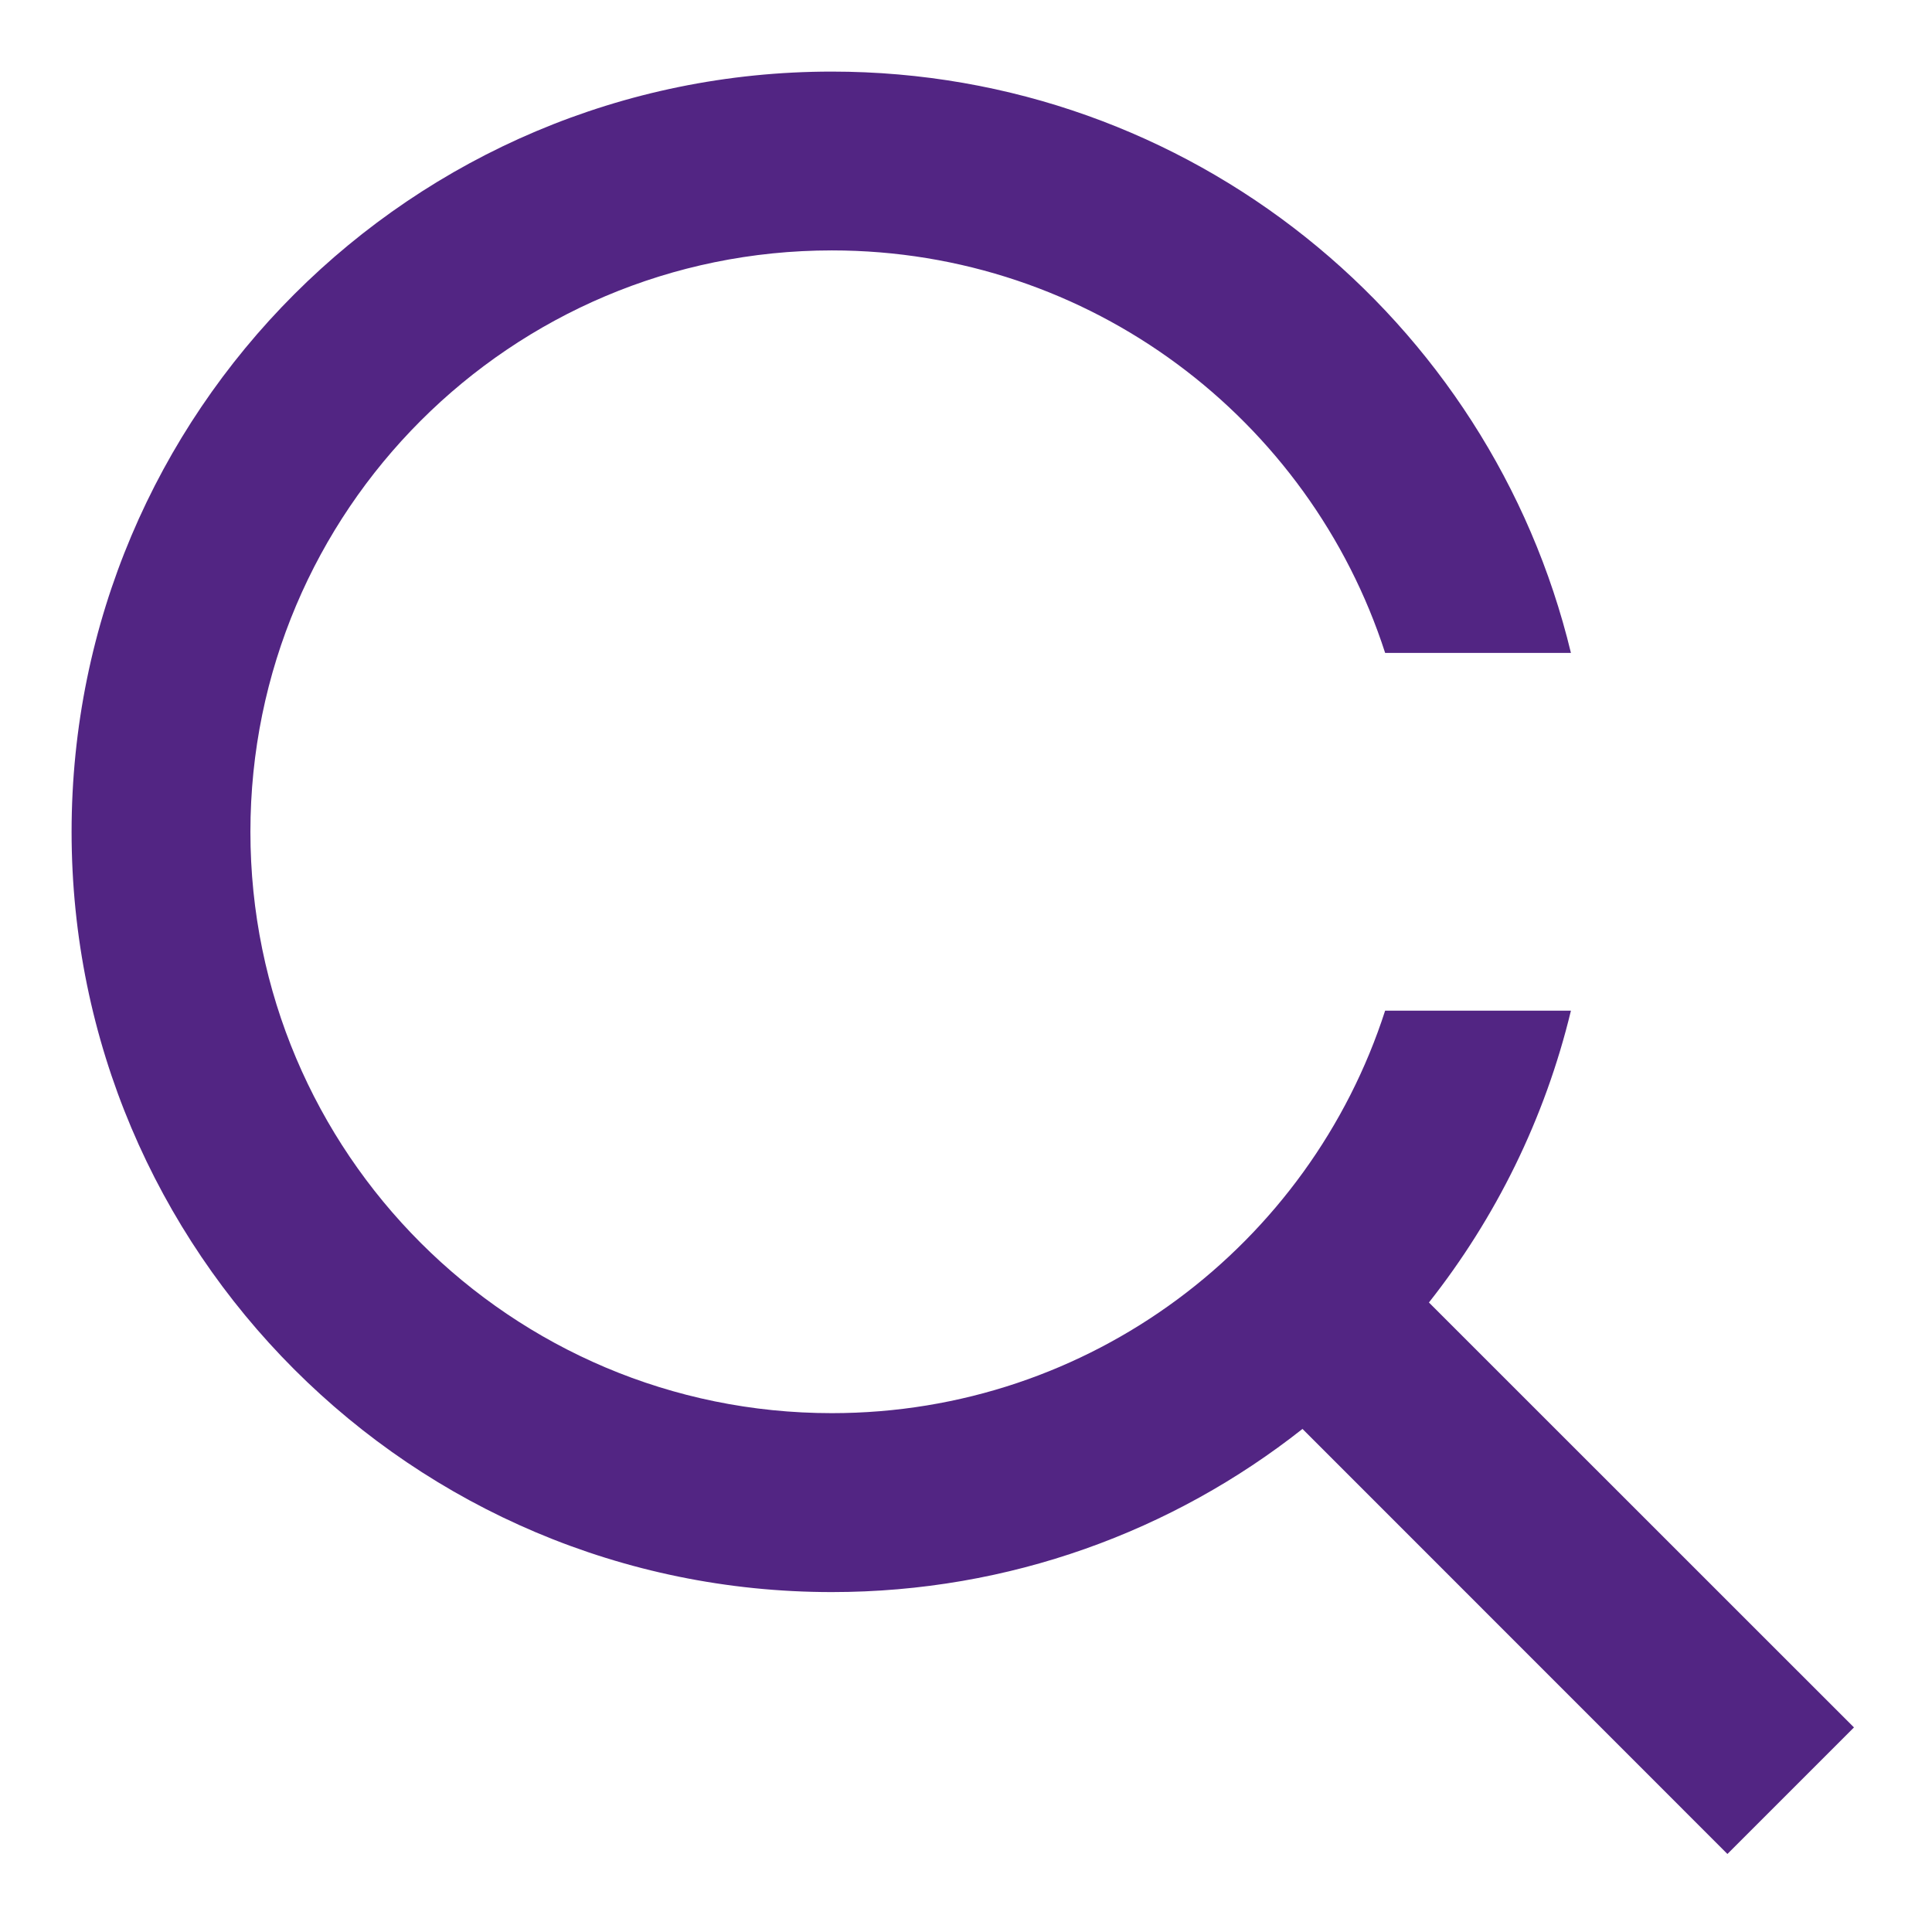 <svg width="18" height="18" viewBox="0 0 18 18" fill="none" xmlns="http://www.w3.org/2000/svg">
<path d="M0.667 7.75C0.667 11.662 3.838 14.833 7.75 14.833C9.406 14.833 10.929 14.265 12.135 13.313L16.094 17.273L17.273 16.094L13.313 12.135C13.935 11.347 14.393 10.424 14.636 9.416H12.905C12.203 11.593 10.16 13.166 7.75 13.166C4.759 13.166 2.333 10.741 2.333 7.75C2.333 4.758 4.759 2.333 7.75 2.333C10.16 2.333 12.203 3.907 12.905 6.083H14.636C13.887 2.975 11.088 0.667 7.75 0.667C3.838 0.667 0.667 3.838 0.667 7.75Z" fill="#522583"/>
</svg>
